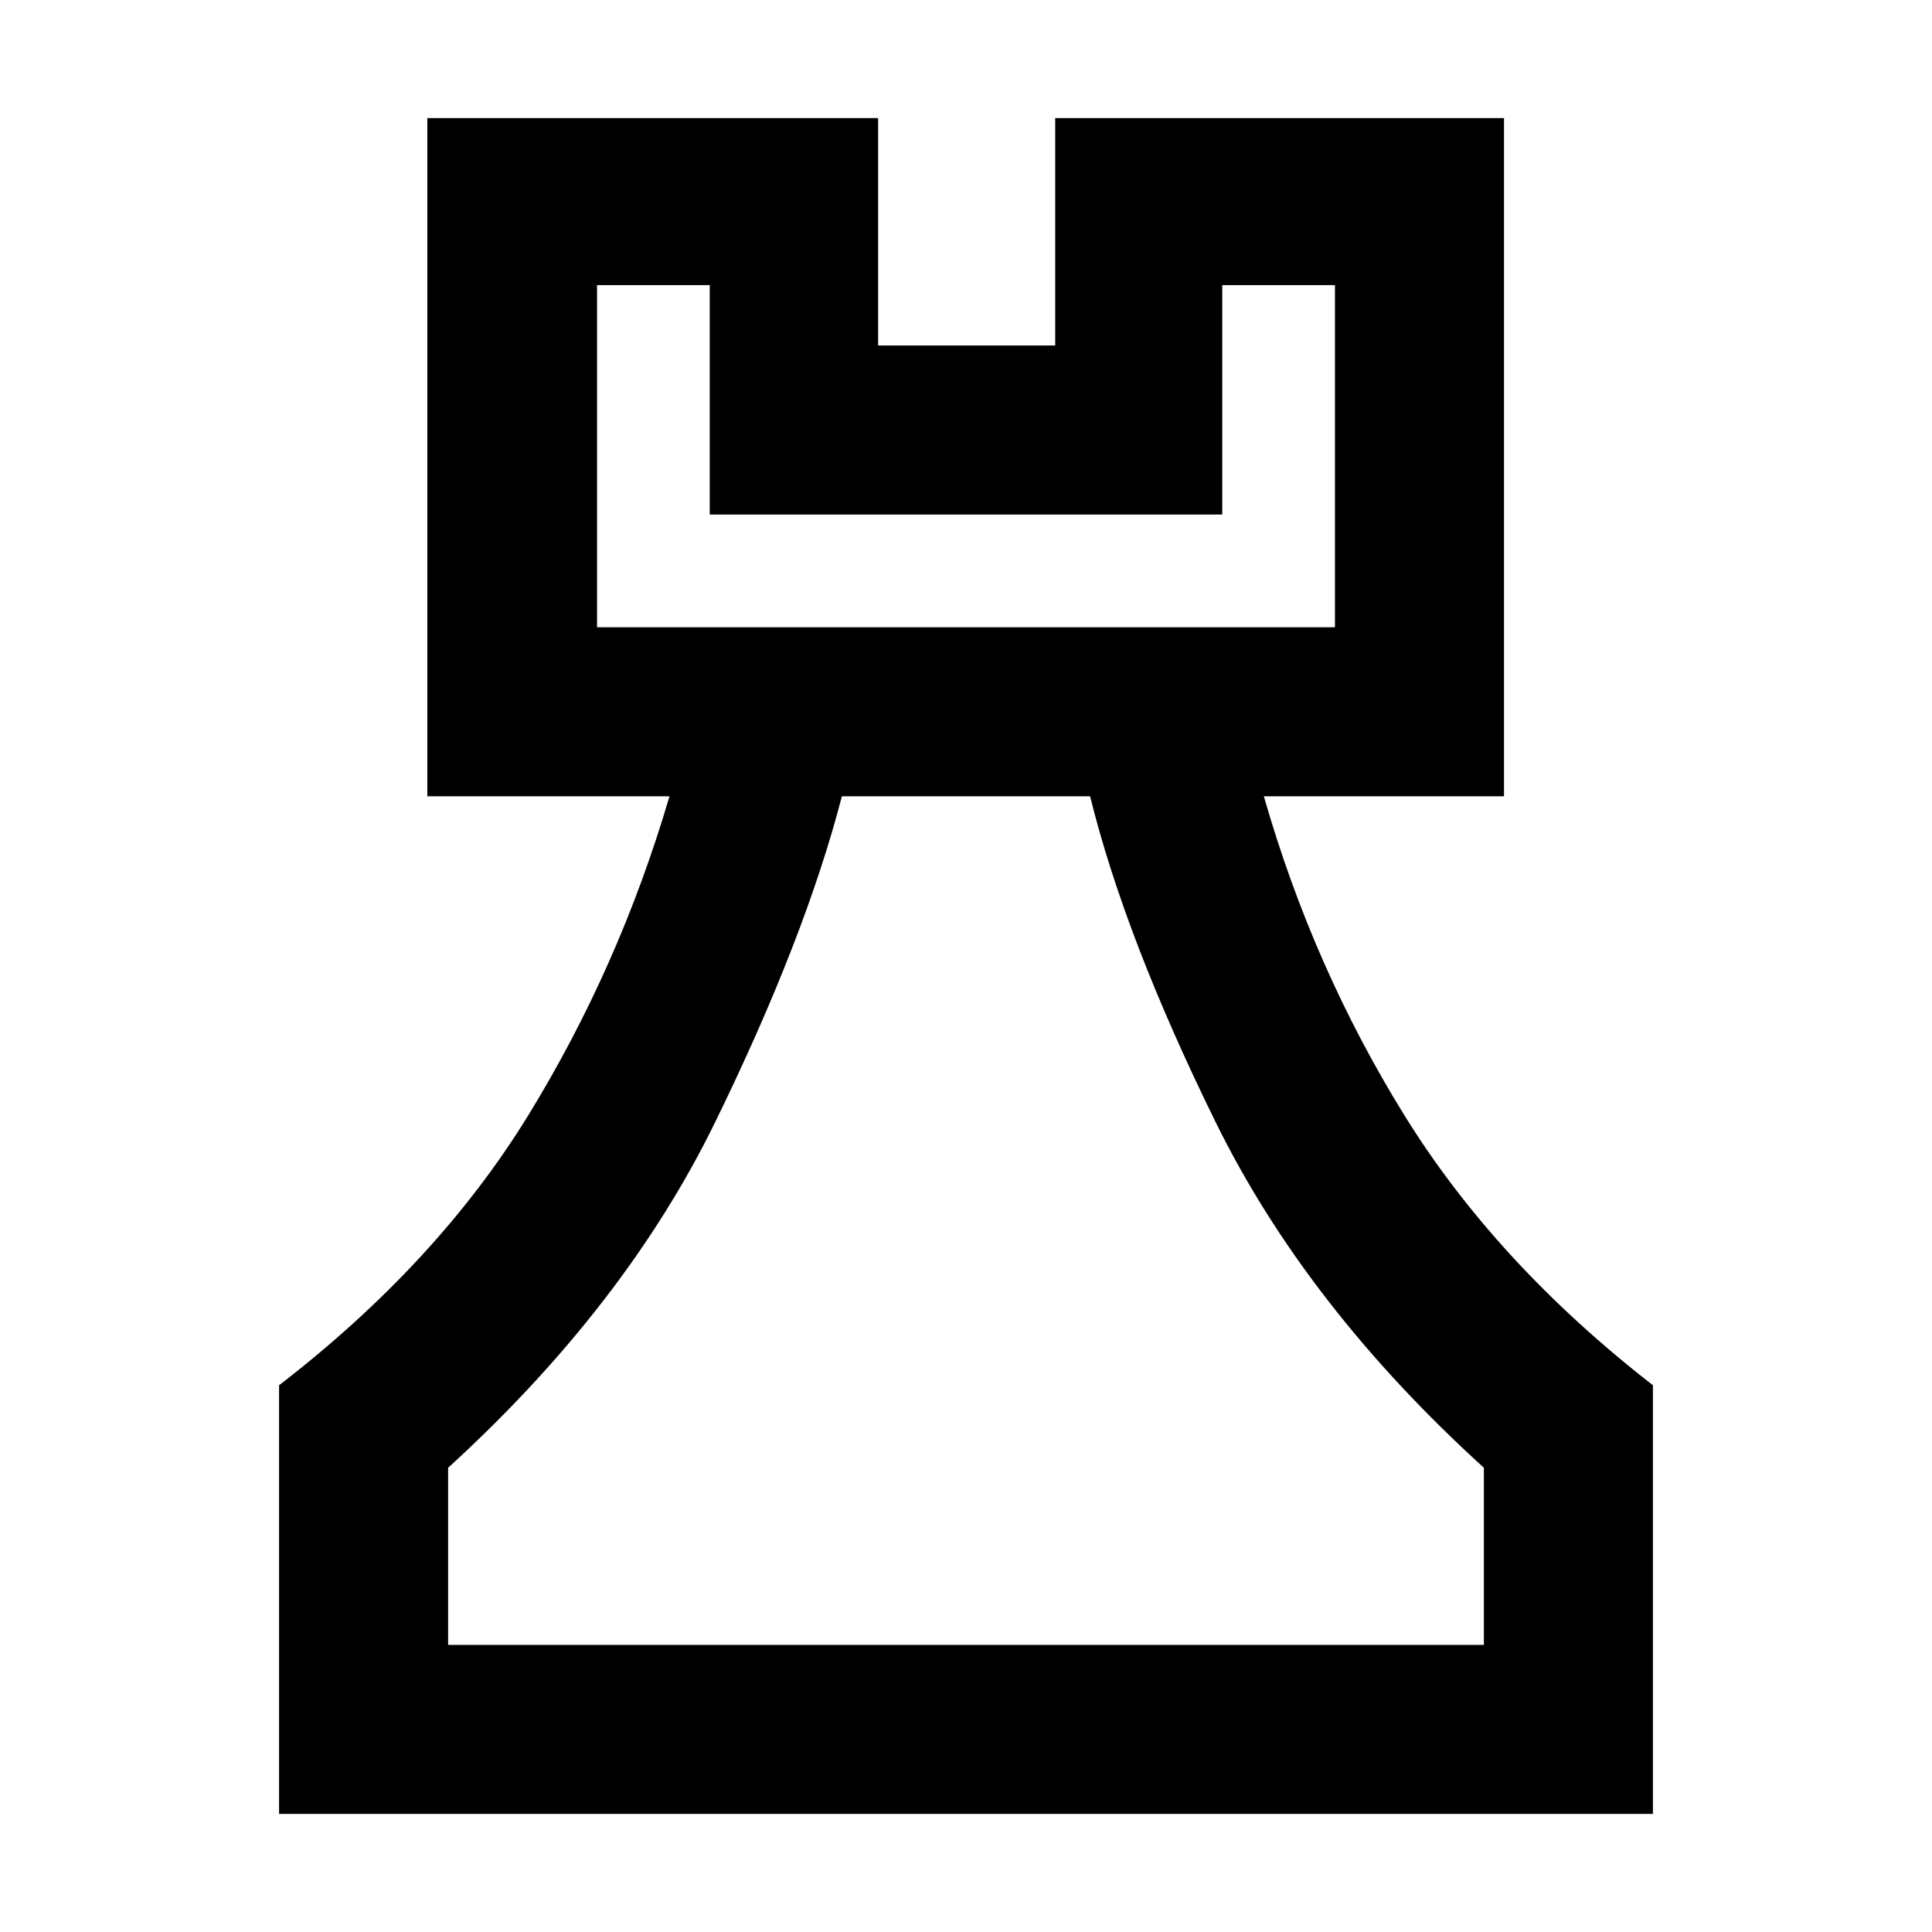 <svg xmlns="http://www.w3.org/2000/svg" height="40" viewBox="0 -960 960 960" width="40"><path d="M138.67-58.67v-213q78.66-60.66 123.83-134.16t70.17-158.5H212.33v-337h224v113h88v-113h223v337H628q24.33 85 69.83 158.5t123.5 134.16v213H138.67Zm84-84h514.66v-88Q649-311 604-402.5q-45-91.5-62.33-161.83H418.33q-18.23 70.43-62.95 161.88Q310.67-311 222.67-230.67v88Zm74-505.66h366.66v-170h-56v114H352.67v-114h-56v170ZM480-142.67ZM296.67-648.33H663.33 296.67Z"/></svg>